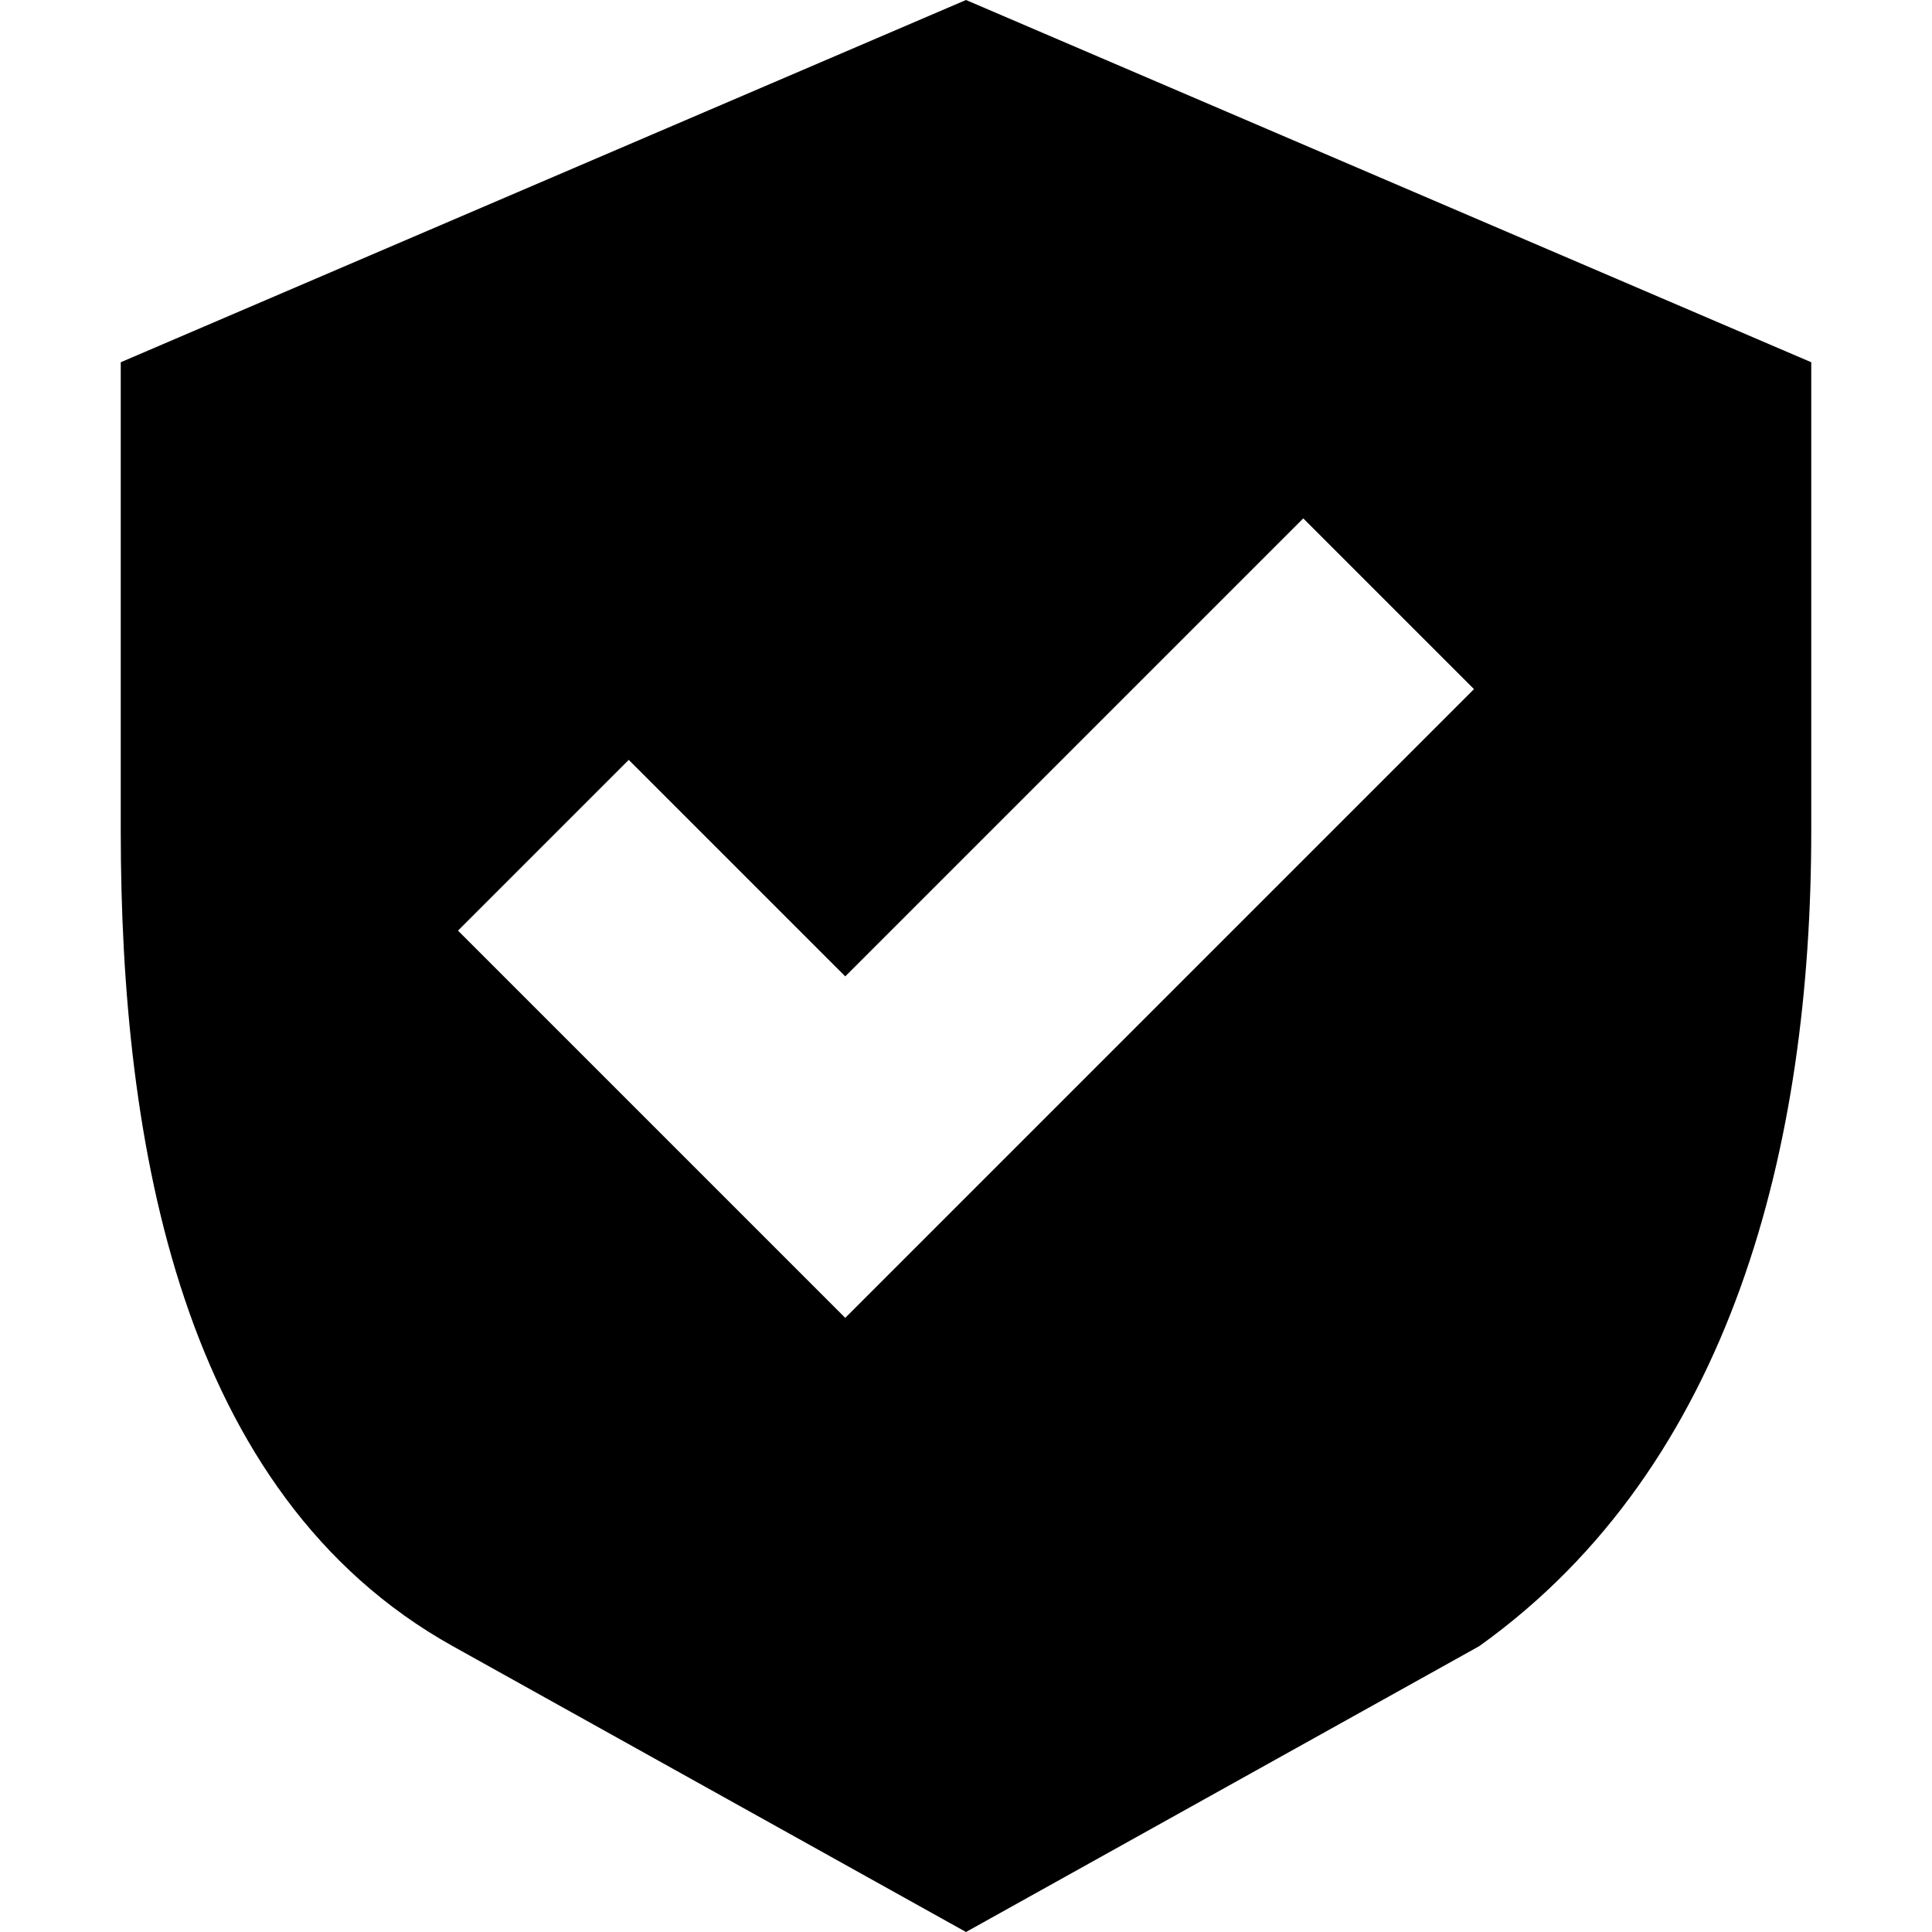 <?xml version="1.0" encoding="utf-8"?><!-- Uploaded to: SVG Repo, www.svgrepo.com, Generator: SVG Repo Mixer Tools -->
<svg width="800px" height="800px" viewBox="0 0 16 16" fill="none" xmlns="http://www.w3.org/2000/svg">
<path fill-rule="evenodd" clip-rule="evenodd" d="M 8,16 3.75,13.633 C 1.493,12.376 1,9.467 1,6.883 V 3 l 7,-3 7,3 v 3.883 c 0,2.584 -0.648,5.248 -2.75,6.75 z M 12.207,5.707 10.793,4.293 7,8.086 5.207,6.293 3.793,7.707 7,10.914 Z" fill="context-fill"/>
</svg>